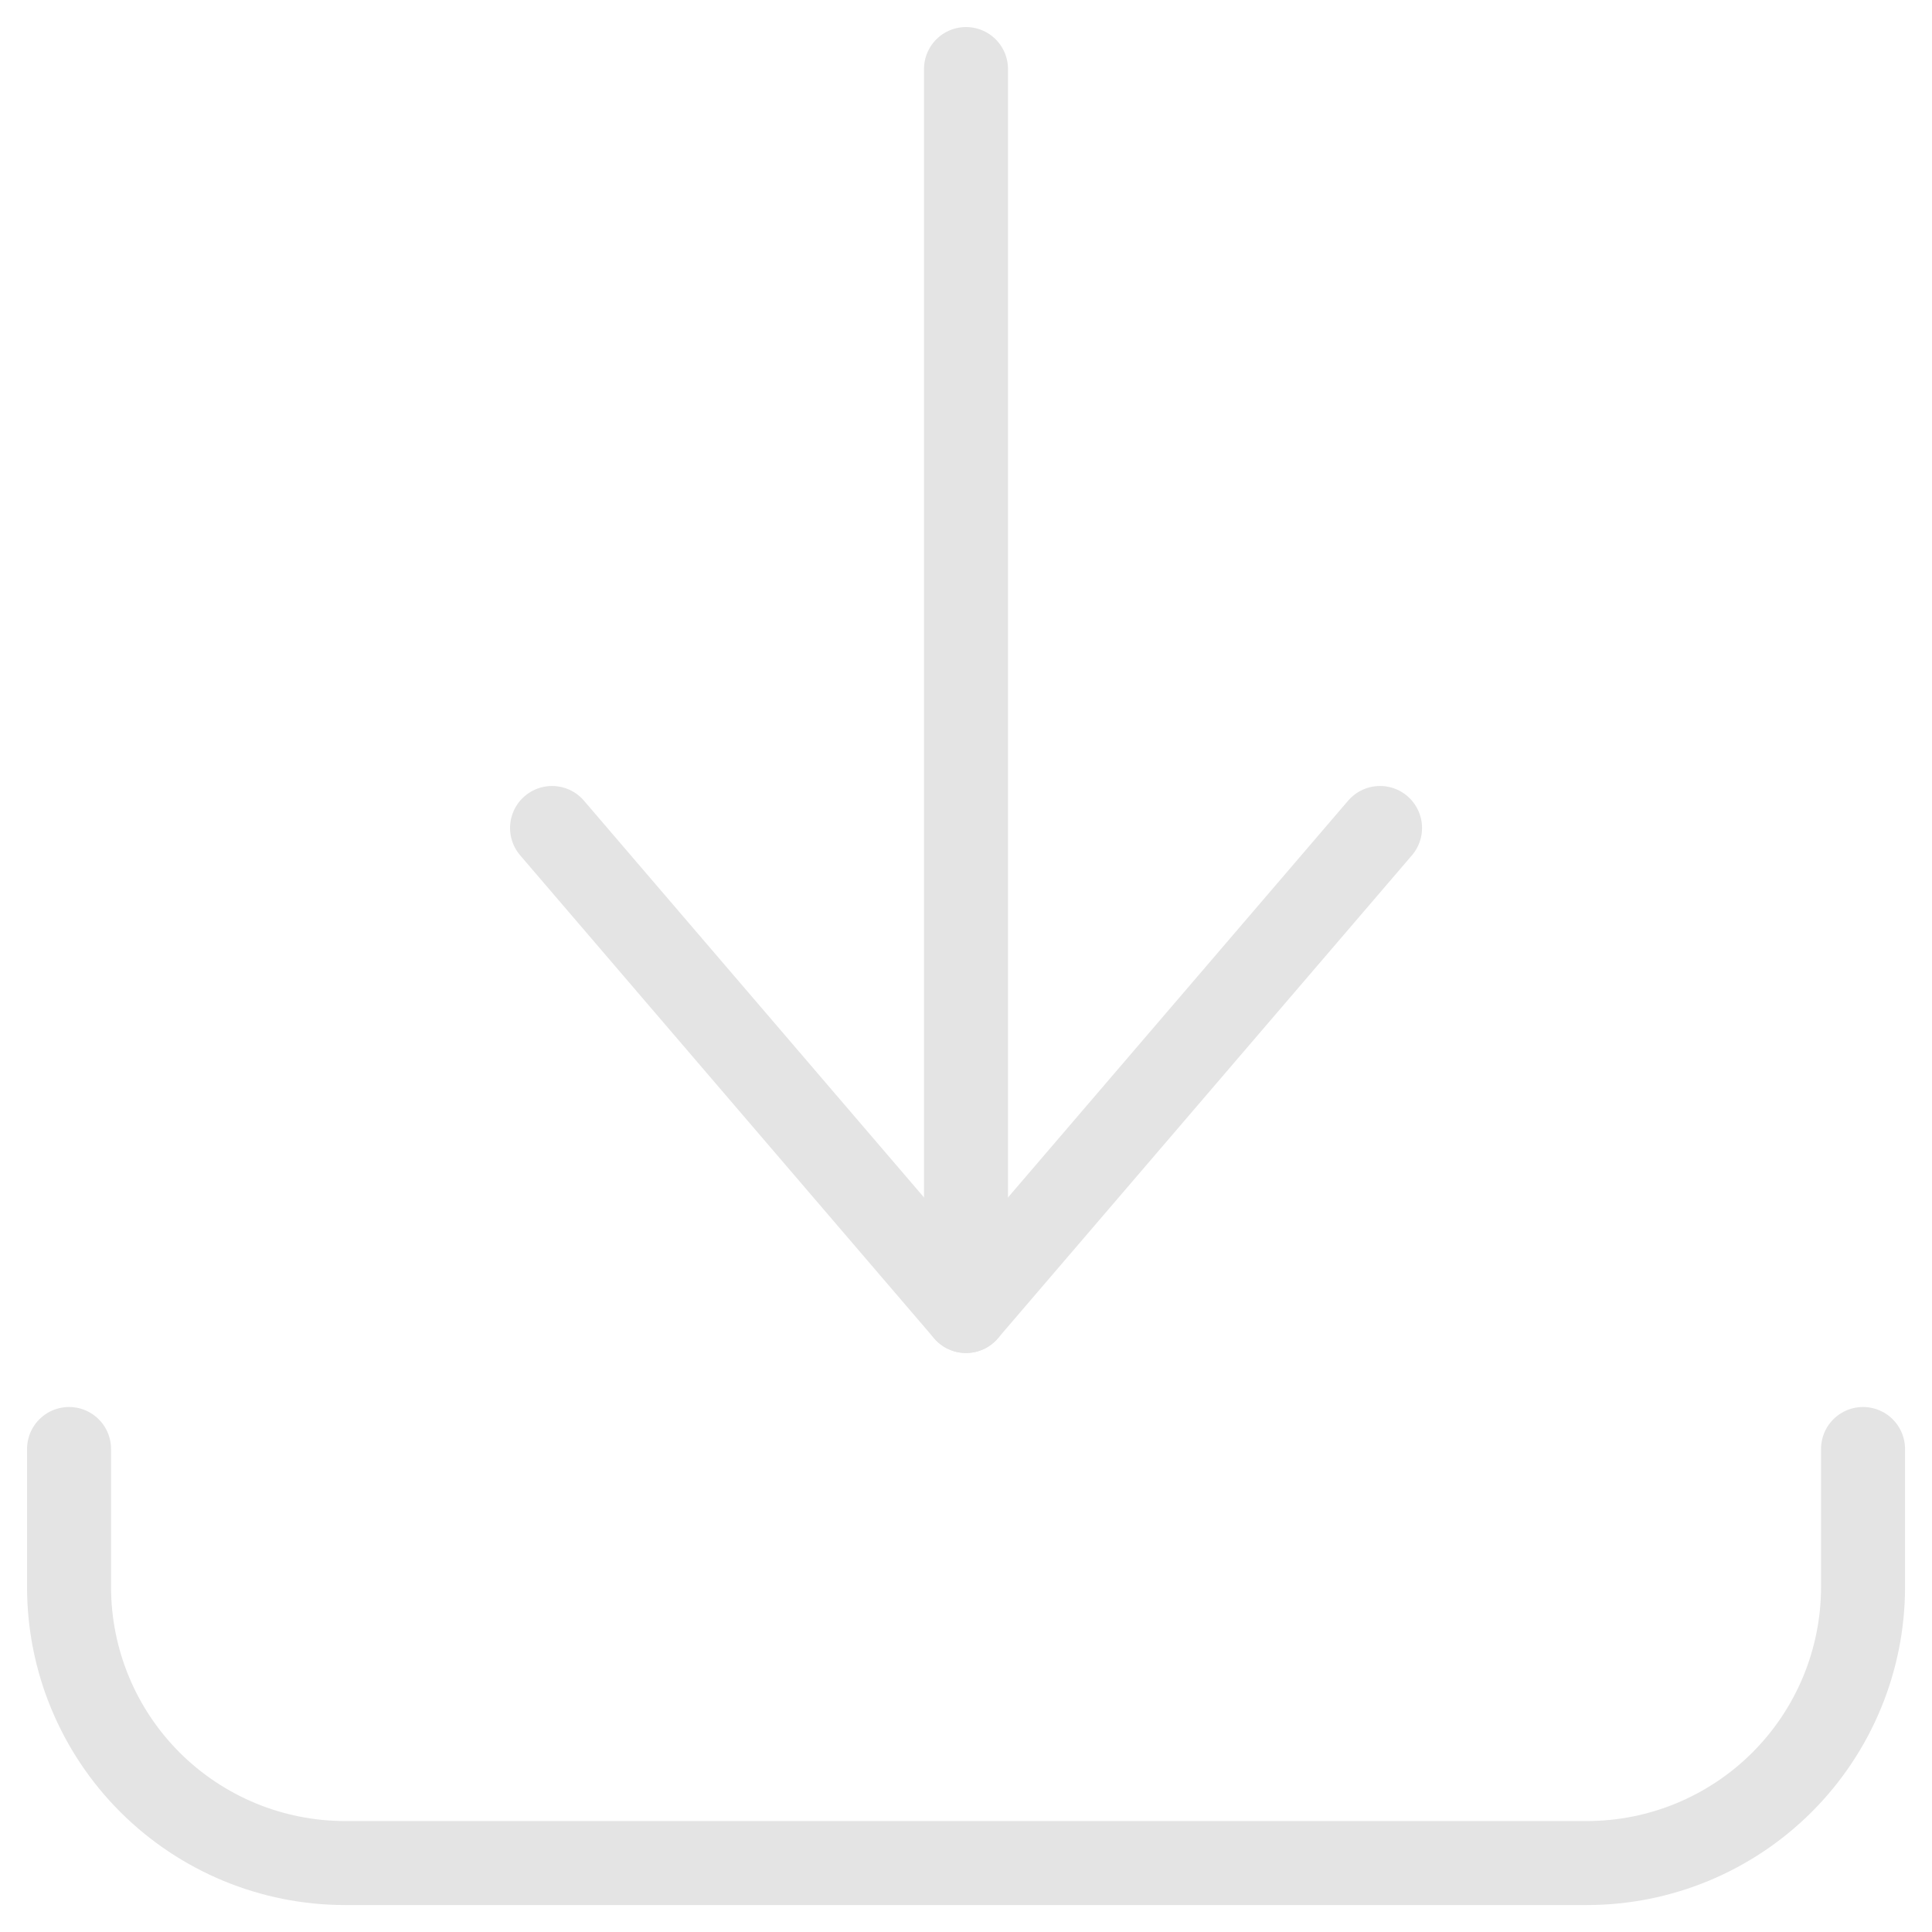 <svg width="23" height="23" viewBox="0 0 23 23" fill="none" xmlns="http://www.w3.org/2000/svg">
<g clip-path="url(#clip0_1378_1180)">
<path d="M0.822 17.25V18.893C0.822 19.764 1.168 20.6 1.784 21.216C2.4 21.832 3.236 22.179 4.107 22.179H18.893C19.764 22.179 20.6 21.832 21.216 21.216C21.832 20.6 22.179 19.764 22.179 18.893V17.25" stroke="#E4E4E4" stroke-linecap="round" stroke-linejoin="round"/>
<path d="M6.572 9.857L11.5 15.607L16.429 9.857" stroke="#E4E4E4" stroke-linecap="round" stroke-linejoin="round"/>
<path d="M11.5 15.607V0.822" stroke="#E4E4E4" stroke-linecap="round" stroke-linejoin="round"/>
</g>
<defs>
<clipPath id="clip0_1378_1180">
<rect width="23" height="23" fill="white"/>
</clipPath>
</defs>
</svg>
